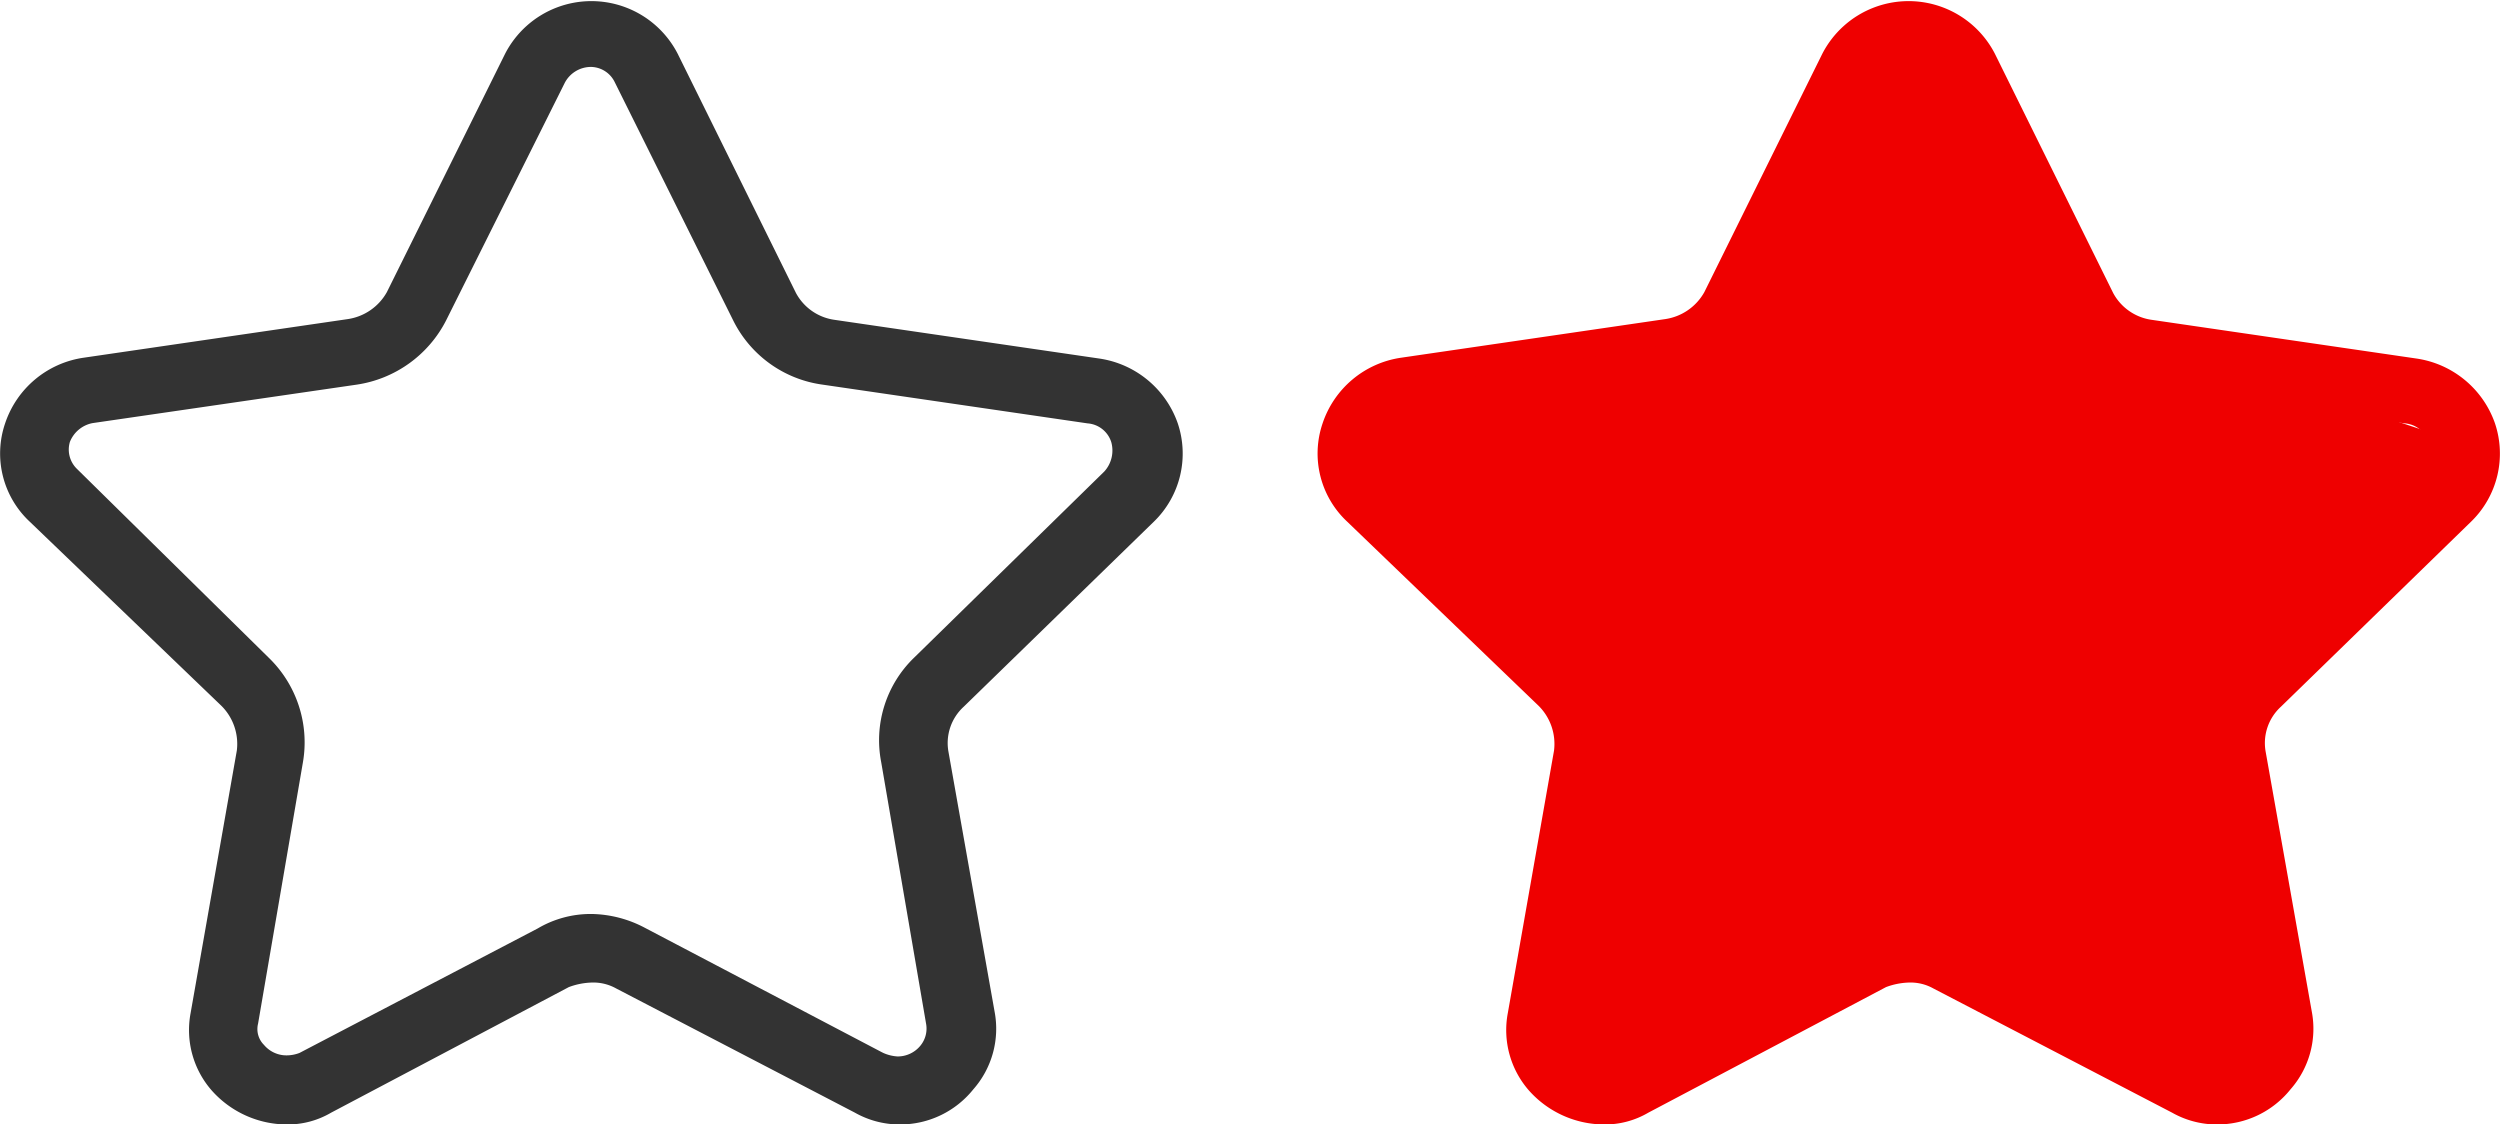 <svg xmlns="http://www.w3.org/2000/svg" viewBox="0 0 93 41.83"><defs><style>.cls-1{fill:#333;}.cls-2{fill:#ef0000;}</style></defs><title>icon-collection-group</title><g id="图层_2" data-name="图层 2"><g id="icon"><path id="icon-star" class="cls-1" d="M33.43,41.83a3.39,3.39,0,0,1-1.63-.44l-8.88-4.62a1.74,1.74,0,0,0-.88-.22,2.64,2.64,0,0,0-.88.17l-8.84,4.67a3.19,3.19,0,0,1-1.67.44,3.76,3.76,0,0,1-2.77-1.26,3.41,3.41,0,0,1-.79-2.88l1.72-9.77a2,2,0,0,0-.57-1.66L1.11,19.41a3.47,3.47,0,0,1-.92-3.66,3.63,3.63,0,0,1,2.9-2.44l9.85-1.44a2,2,0,0,0,1.45-1L18.79,2a3.61,3.61,0,0,1,6.42,0l4.4,8.9a1.93,1.93,0,0,0,1.45,1l9.85,1.44a3.65,3.65,0,0,1,2.9,2.4,3.53,3.53,0,0,1-.88,3.66l-7.08,6.89a1.83,1.83,0,0,0-.57,1.66L37,37.64a3.41,3.41,0,0,1-.79,2.88,3.49,3.49,0,0,1-2.73,1.31Zm-.57-2.66a1.51,1.51,0,0,0,.53.13,1.09,1.09,0,0,0,.84-.39,1,1,0,0,0,.22-.83l-1.67-9.73A4.27,4.27,0,0,1,34,24.47l7.08-6.93a1.16,1.16,0,0,0,.26-1.09,1,1,0,0,0-.88-.7l-9.85-1.44a4.37,4.37,0,0,1-3.34-2.4l-4.4-8.85A1,1,0,0,0,22,2.49a1.1,1.1,0,0,0-1,.61l-4.4,8.81a4.47,4.47,0,0,1-3.34,2.4L3.44,15.74a1.14,1.14,0,0,0-.84.7v0a1,1,0,0,0,.26,1L10,24.47a4.38,4.38,0,0,1,1.27,3.88L9.6,38.08a.83.83,0,0,0,.22.79,1.09,1.09,0,0,0,.84.39,1.35,1.35,0,0,0,.48-.09L20,34.54A3.88,3.88,0,0,1,22,34a4.37,4.37,0,0,1,2,.52l8.8,4.62Z"/><path id="icon-star-2" data-name="icon-star" class="cls-2" d="M82.43,41.83a3.39,3.39,0,0,1-1.63-.44l-8.88-4.62a1.74,1.74,0,0,0-.88-.22,2.64,2.64,0,0,0-.88.17l-8.84,4.67a3.19,3.19,0,0,1-1.67.44,3.76,3.76,0,0,1-2.77-1.26,3.41,3.41,0,0,1-.79-2.88l1.72-9.77a2,2,0,0,0-.57-1.66l-7.12-6.85a3.47,3.47,0,0,1-.92-3.66,3.63,3.63,0,0,1,2.9-2.44l9.85-1.44a2,2,0,0,0,1.45-1L67.79,2a3.61,3.61,0,0,1,6.42,0l4.4,8.9a1.93,1.93,0,0,0,1.45,1l9.85,1.44a3.65,3.65,0,0,1,2.9,2.4,3.53,3.53,0,0,1-.88,3.66l-7.08,6.89a1.83,1.83,0,0,0-.57,1.66L86,37.64a3.41,3.41,0,0,1-.79,2.88,3.49,3.49,0,0,1-2.73,1.31Zm-.57-2.66a1.51,1.51,0,0,0,.53.13,1.09,1.09,0,0,0,.84-.39,1,1,0,0,0,.22-.83l-1.67-9.73A4.27,4.27,0,0,1,83,24.47l7.08-6.93a1.16,1.16,0,0,0,.26-1.09,1,1,0,0,0-.88-.7l-9.85-1.44a4.37,4.37,0,0,1-3.34-2.4l-4.4-8.85A1,1,0,0,0,71,2.49a1.1,1.1,0,0,0-1,.61l-4.4,8.81a4.47,4.47,0,0,1-3.34,2.4l-9.85,1.44a1.14,1.14,0,0,0-.84.7v0c-.13.39,7.39,8,7.39,8a4.38,4.38,0,0,1,1.27,3.88L58.6,38.08a.83.83,0,0,0,.22.79,1.09,1.09,0,0,0,.84.39,1.35,1.35,0,0,0,.48-.09L69,34.54A3.88,3.88,0,0,1,71,34a4.37,4.37,0,0,1,2,.52l8.8,4.62Z"/><polygon class="cls-2" points="51.03 16.63 59.03 27.63 58.03 38.63 59.03 40.63 70.03 35.63 82.03 39.63 84.03 39.63 85.03 36.63 83.03 26.63 86.03 22.63 92.03 16.63 83.03 13.63 79.03 12.63 75.03 6.63 72.03 1.63 69.03 1.63 68.09 6.81 63.03 12.63 51.03 14.63 51.03 16.63"/></g></g></svg>